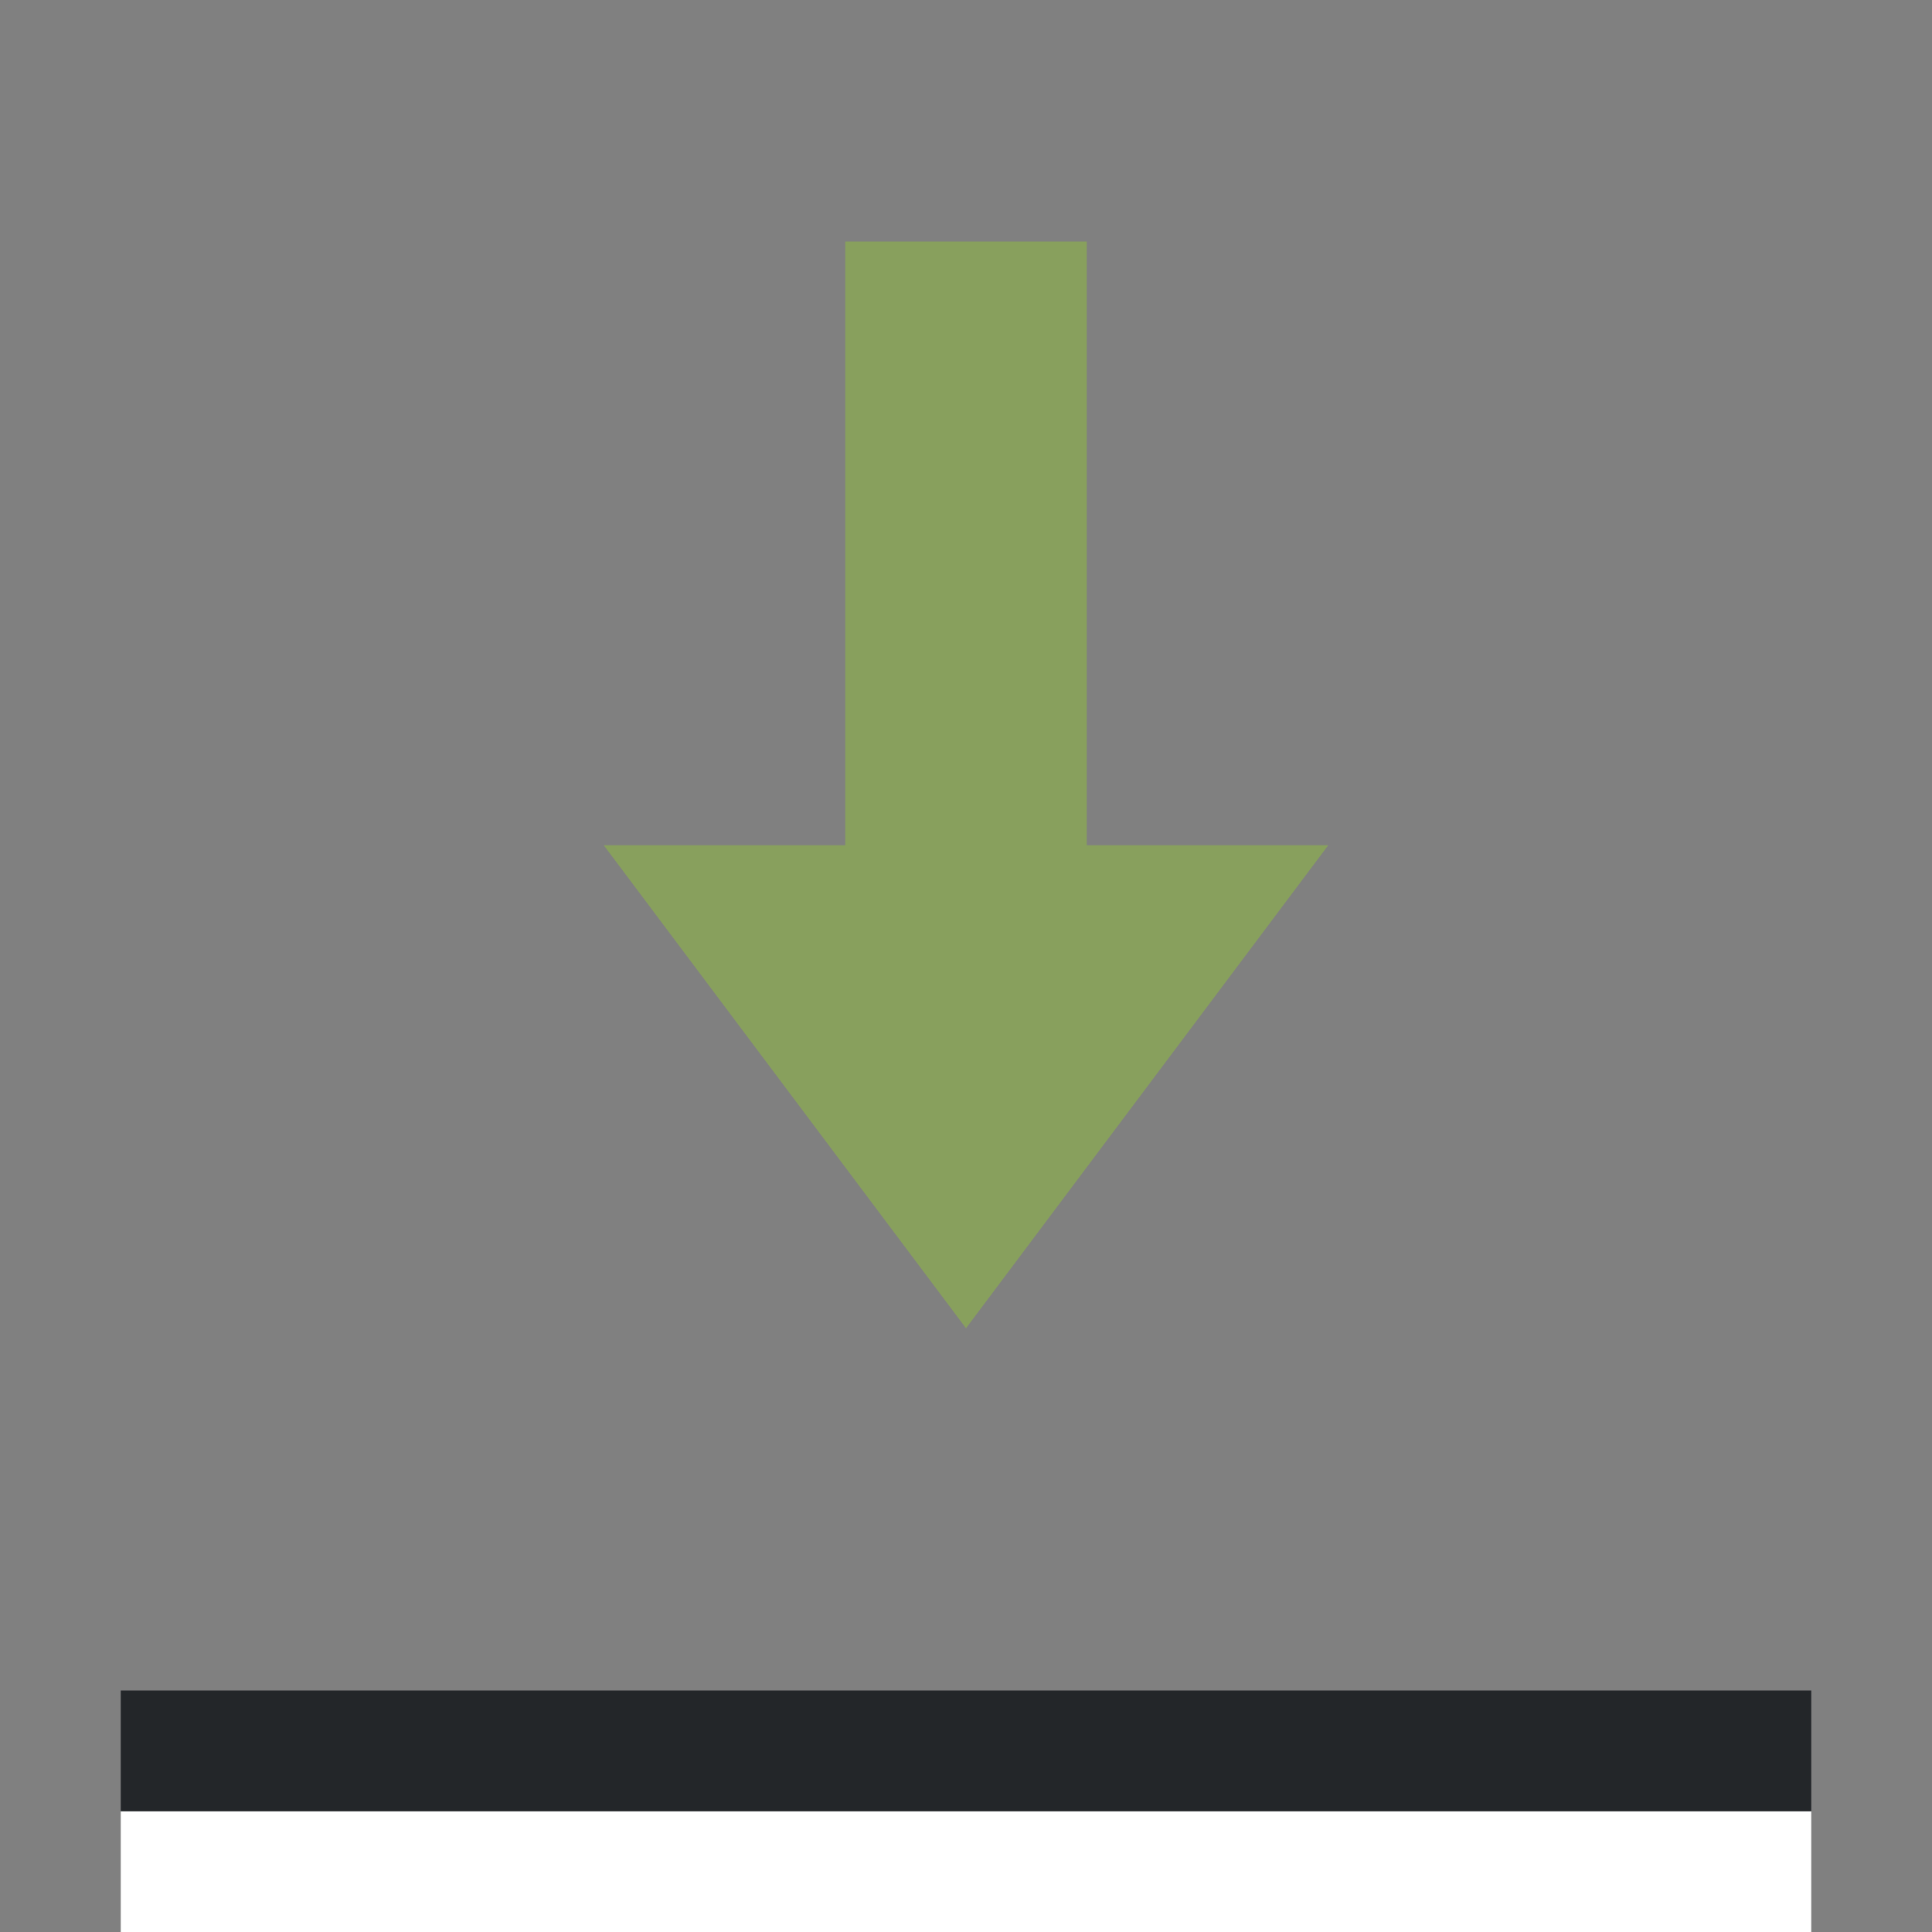 <svg xmlns="http://www.w3.org/2000/svg" viewBox="0 0 16 16"><rect x="0" y="0" width="16" height="16" fill="#808080" stroke="none"/><path fill="#fff" d="M15 15H1v1h14z"/><path d="M8 11l3-4H9V2H7v5H5z" fill="#88a05d"/><path fill="#232629" d="M15 14H1v1h14z"/></svg>
